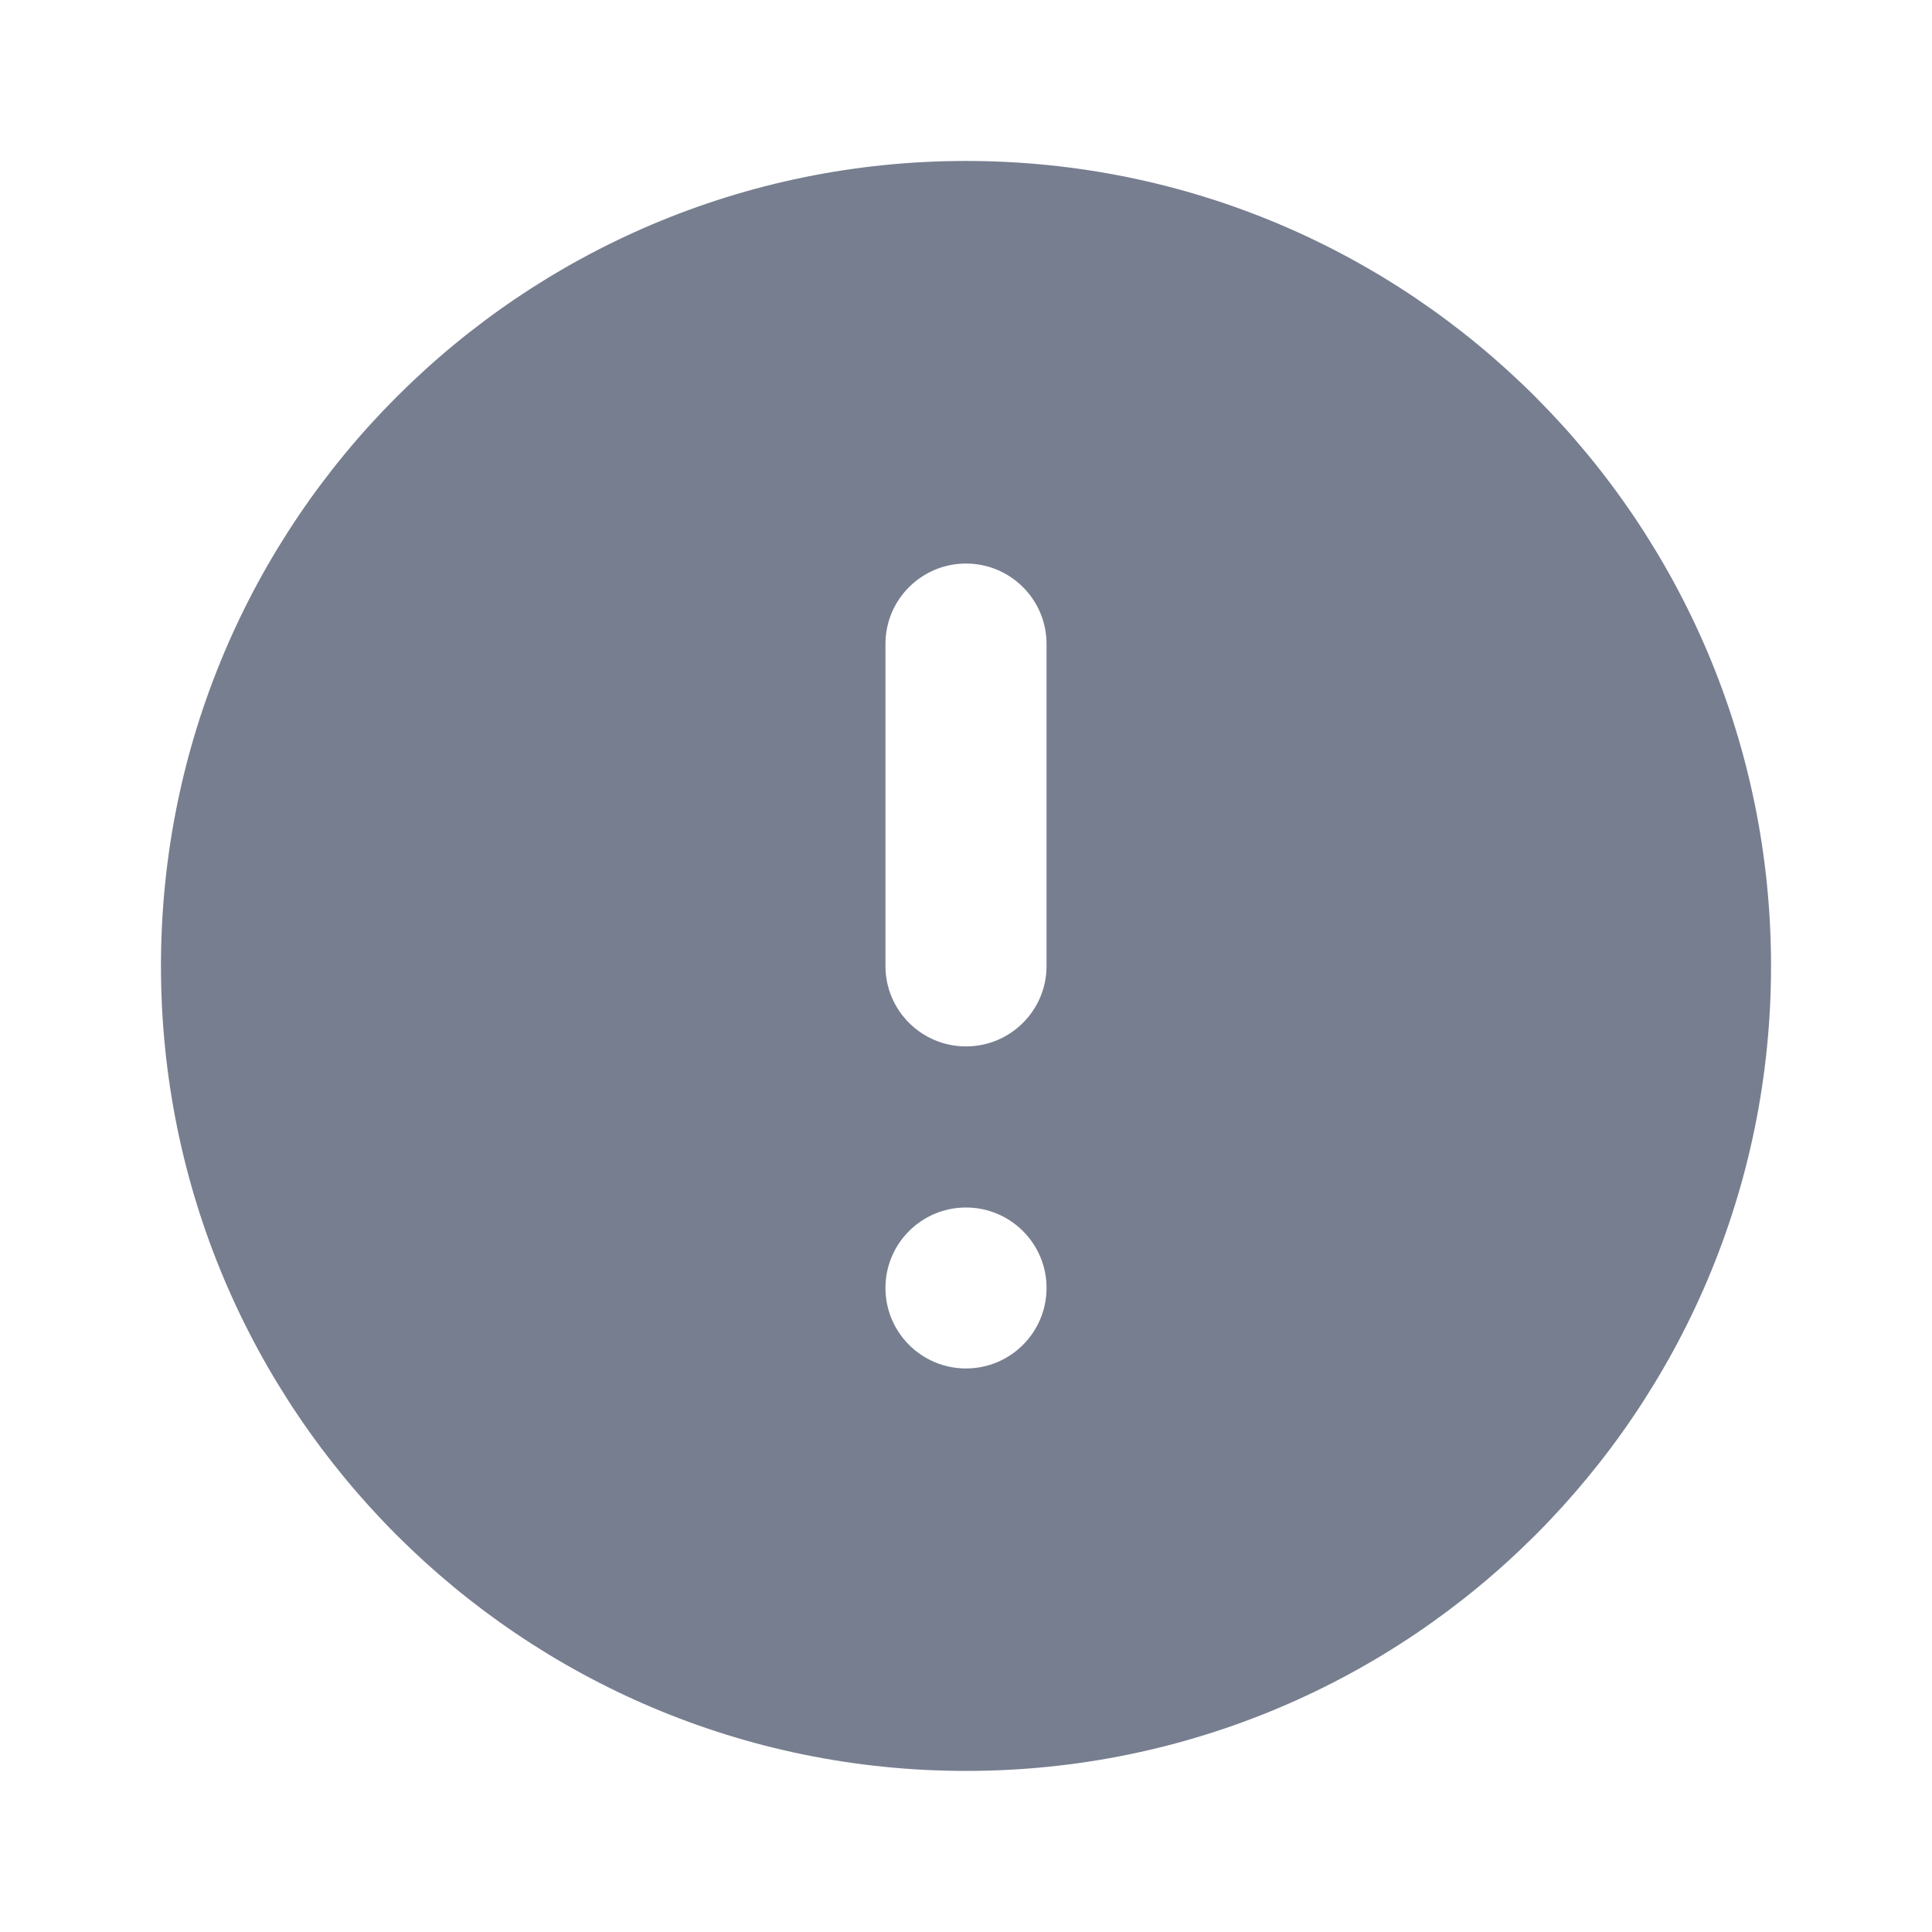 <svg xmlns="http://www.w3.org/2000/svg" width="16" height="16" viewBox="0 0 16 16" fill="none">
  <path fill-rule="evenodd" clip-rule="evenodd" d="M8 1.333C11.682 1.333 14.667 4.318 14.667 8C14.667 11.682 11.682 14.666 8 14.666C4.318 14.666 1.333 11.682 1.333 8C1.333 4.318 4.318 1.333 8 1.333ZM7.333 10.666C7.333 11.035 7.632 11.333 8 11.333C8.368 11.333 8.667 11.035 8.667 10.666C8.667 10.298 8.368 10 8 10C7.632 10 7.333 10.298 7.333 10.666ZM7.333 8C7.333 8.368 7.632 8.666 8 8.666C8.368 8.666 8.667 8.368 8.667 8V5.333C8.667 4.965 8.368 4.667 8 4.667C7.632 4.667 7.333 4.965 7.333 5.333V8Z" fill="#777E90"/>
</svg>